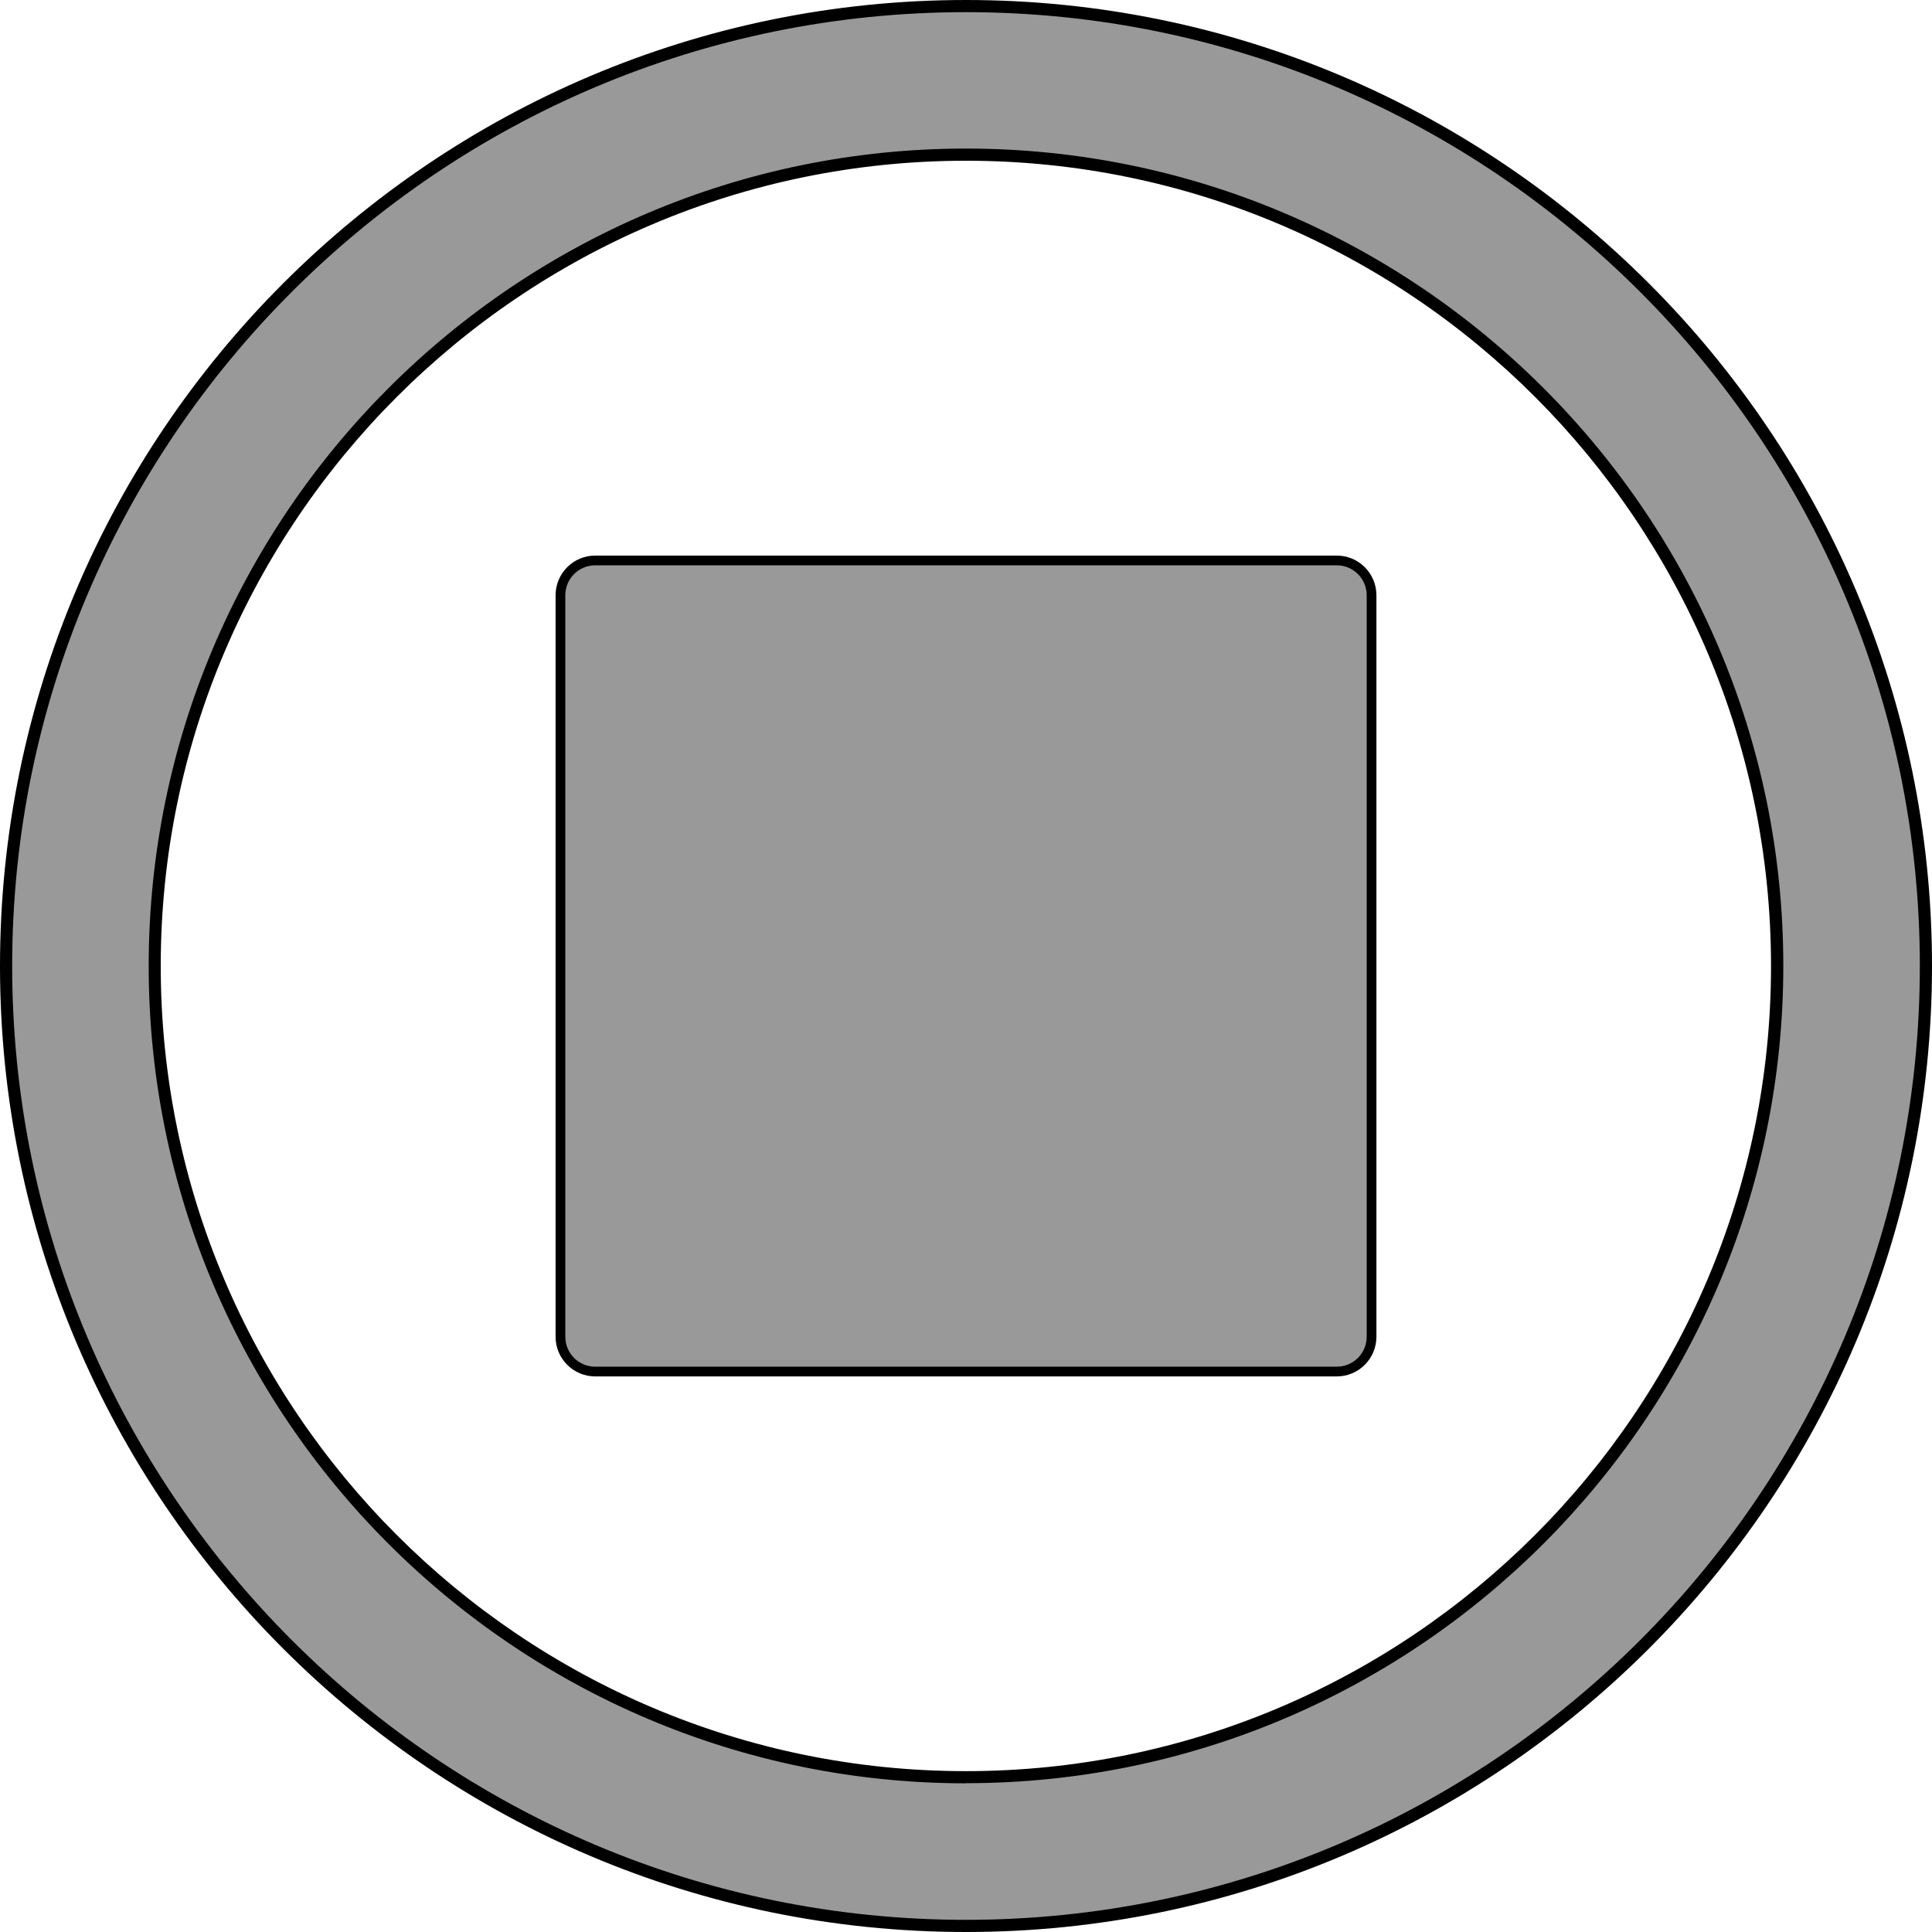 <?xml version="1.0" encoding="UTF-8"?><svg xmlns="http://www.w3.org/2000/svg" viewBox="0 0 158.78 158.78"><g id="a"/><g id="b"><g id="c"><g id="d"><path d="M79.39,.5C35.82,.5,.5,35.82,.5,79.39s35.32,78.89,78.89,78.89,78.89-35.32,78.89-78.89S122.96,.5,79.39,.5Zm0,145.56c-36.82,0-66.67-29.85-66.67-66.67S42.56,12.71,79.39,12.71s66.67,29.85,66.67,66.67-29.85,66.67-66.67,66.67Z" style="fill:#999;"/><path d="M79.39,158.78C35.61,158.78,0,123.16,0,79.39S35.61,0,79.39,0s79.39,35.61,79.39,79.39-35.61,79.39-79.39,79.39ZM79.39,1C36.16,1,1,36.16,1,79.39s35.16,78.39,78.39,78.39,78.39-35.17,78.39-78.39S122.61,1,79.39,1Zm0,145.56c-37.04,0-67.17-30.13-67.17-67.17S42.35,12.21,79.39,12.21s67.17,30.13,67.17,67.17-30.13,67.17-67.17,67.17Zm0-133.35C42.9,13.21,13.21,42.9,13.21,79.39s29.69,66.17,66.17,66.17,66.17-29.68,66.17-66.17S115.88,13.21,79.39,13.21Z"/></g><g id="e"><rect x="46.06" y="46.06" width="66.65" height="66.65" rx="2.86" ry="2.86" style="fill:#999;"/><path d="M109.86,113.12H48.92c-1.8,0-3.26-1.46-3.26-3.26V48.92c0-1.8,1.46-3.26,3.26-3.26h60.94c1.8,0,3.26,1.46,3.26,3.26v60.94c0,1.8-1.46,3.26-3.26,3.26ZM48.92,46.46c-1.36,0-2.46,1.1-2.46,2.46v60.94c0,1.36,1.1,2.46,2.46,2.46h60.94c1.36,0,2.46-1.1,2.46-2.46V48.92c0-1.36-1.1-2.46-2.46-2.46H48.92Z"/></g></g></g></svg>